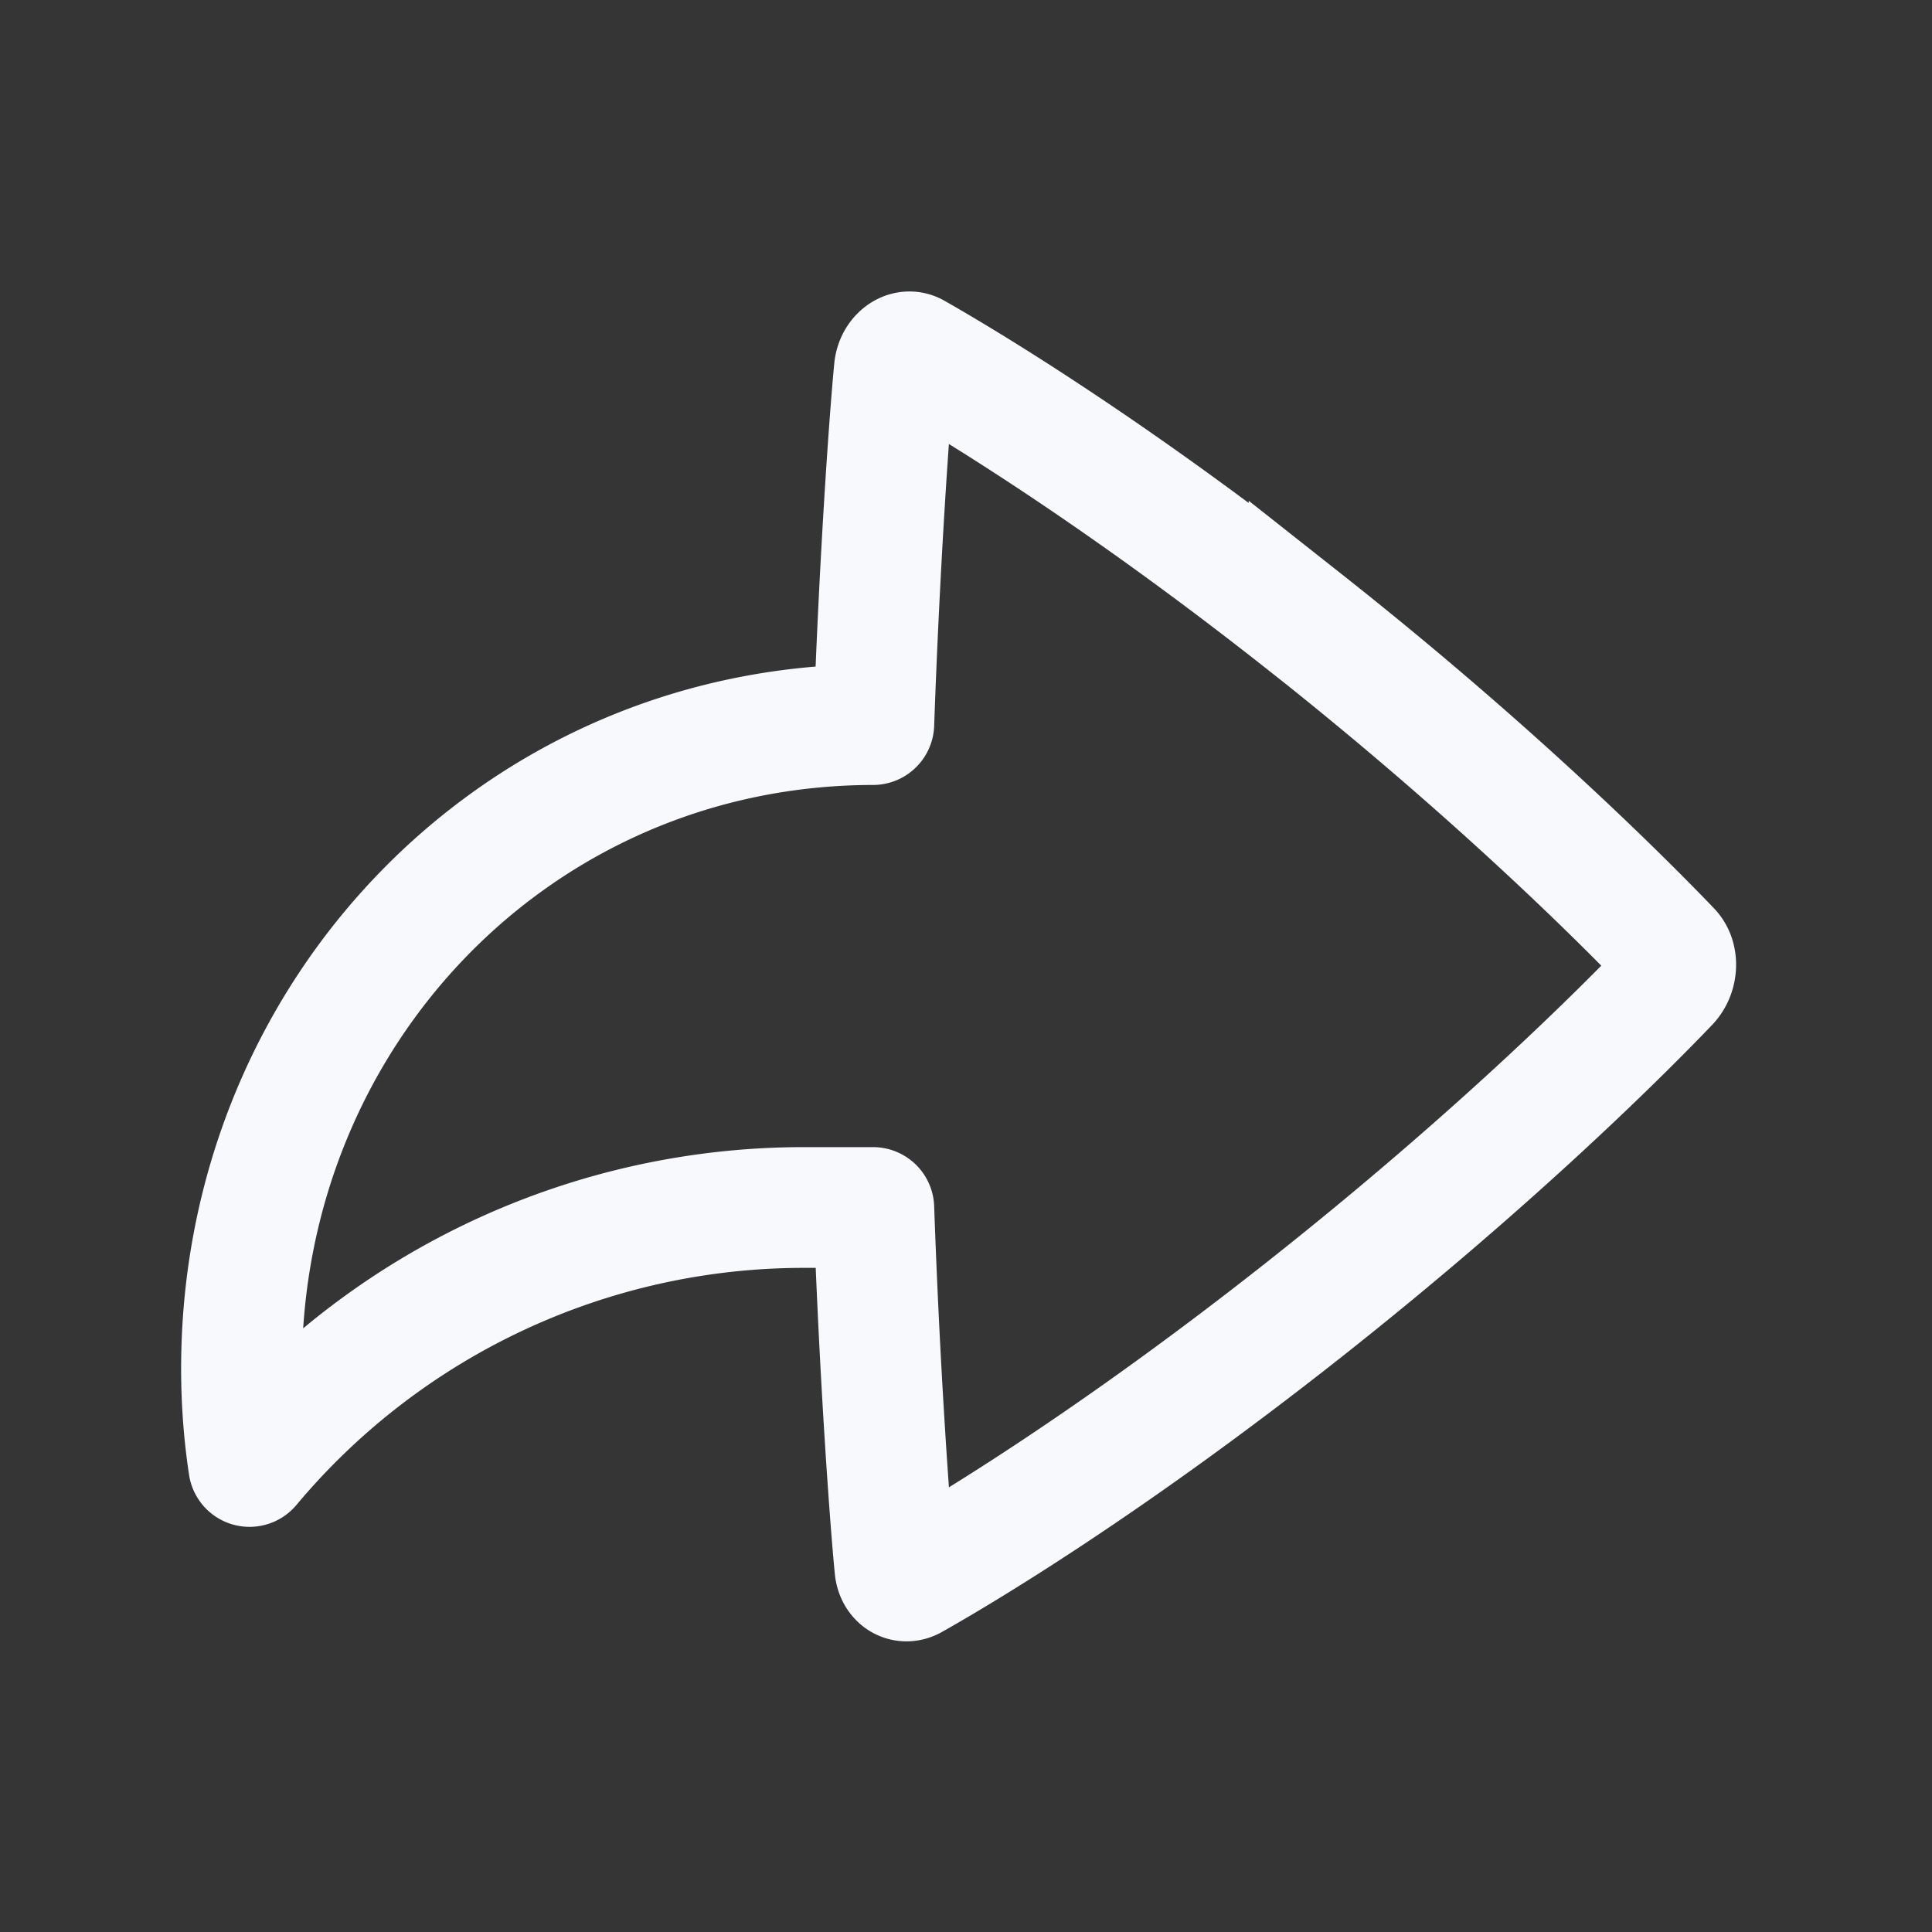 <svg xmlns="http://www.w3.org/2000/svg" width="24" height="24" fill="none"><rect width="100%" height="100%" fill="#333333" stroke="none"/><path fill="#fff" fill-opacity=".01" d="M24 0v24H0V0z"/><path stroke="#F7F9FC" stroke-width="1.5" d="M16.207 7.726c-2.398-1.894-4.233-2.99-4.845-3.338-.106-.06-.238.044-.252.2-.059.61-.182 2.335-.255 4.403a.01.01 0 0 1-.01.01C6.432 9.006 3 12.586 3 17.001c0 .41.03.813.09 1.207a.01.01 0 0 0 .018.005A8.967 8.967 0 0 1 10 15h.845a.01.01 0 0 1 .01.01c.076 2.158.207 3.909.262 4.469.013.13.115.197.217.14.576-.325 2.403-1.405 4.873-3.356 2.405-1.9 3.982-3.488 4.52-4.05.109-.114.12-.31.024-.41-.52-.543-2.134-2.175-4.544-4.078Z" clip-rule="evenodd"/></svg>